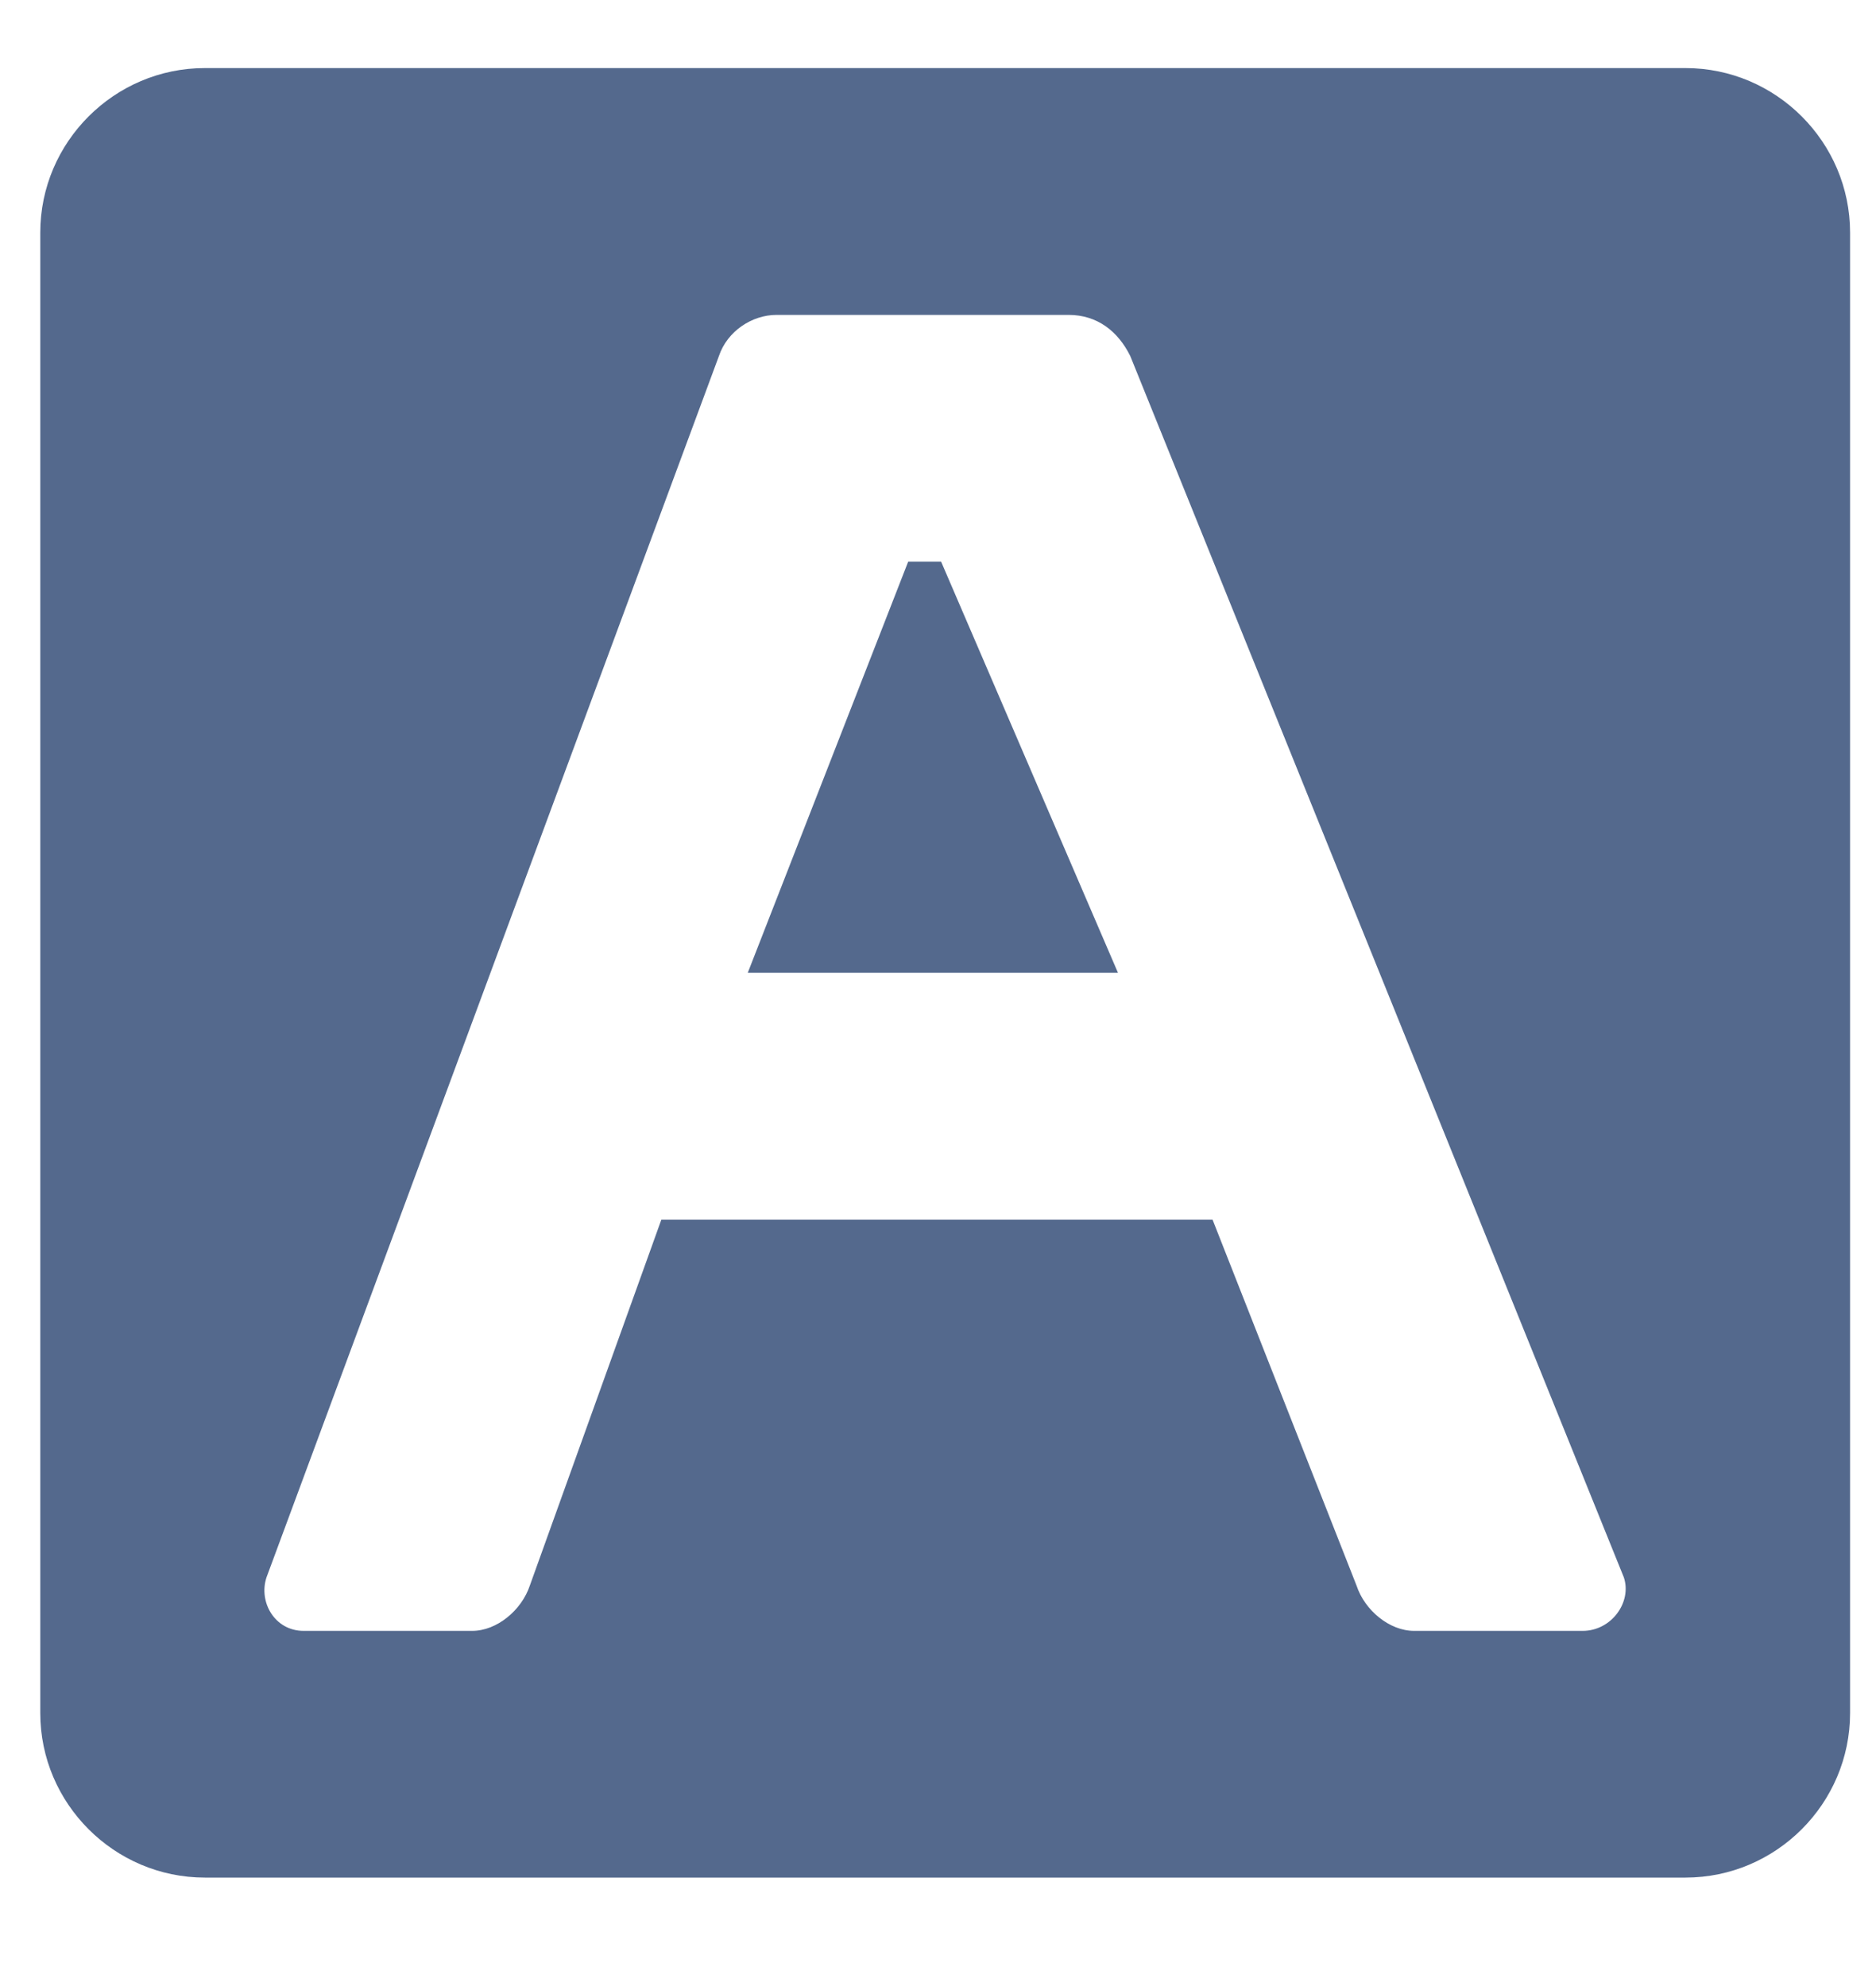 <svg width="17" height="18" viewBox="0 0 17 18" fill="none" xmlns="http://www.w3.org/2000/svg">
<path fill-rule="evenodd" clip-rule="evenodd" d="M8.528 5.09L10.131 8.817H6.776L8.23 5.09H8.528V5.09ZM16.765 2.108V15.526C16.765 16.346 16.094 17.017 15.274 17.017H1.856C1.036 17.017 0.365 16.346 0.365 15.526V2.108C0.365 1.288 1.036 0.617 1.856 0.617H15.274C16.094 0.617 16.765 1.288 16.765 2.108V2.108ZM14.715 14.296L10.242 3.226C10.131 3.003 9.944 2.854 9.683 2.854H7.037C6.813 2.854 6.59 3.003 6.515 3.226L2.415 14.296C2.341 14.52 2.49 14.781 2.751 14.781H4.279C4.502 14.781 4.726 14.595 4.801 14.371L5.993 11.054H10.988L12.293 14.371C12.367 14.595 12.591 14.781 12.814 14.781H14.342C14.603 14.781 14.79 14.52 14.715 14.296V14.296Z" fill="#54698D"/>
</svg>
